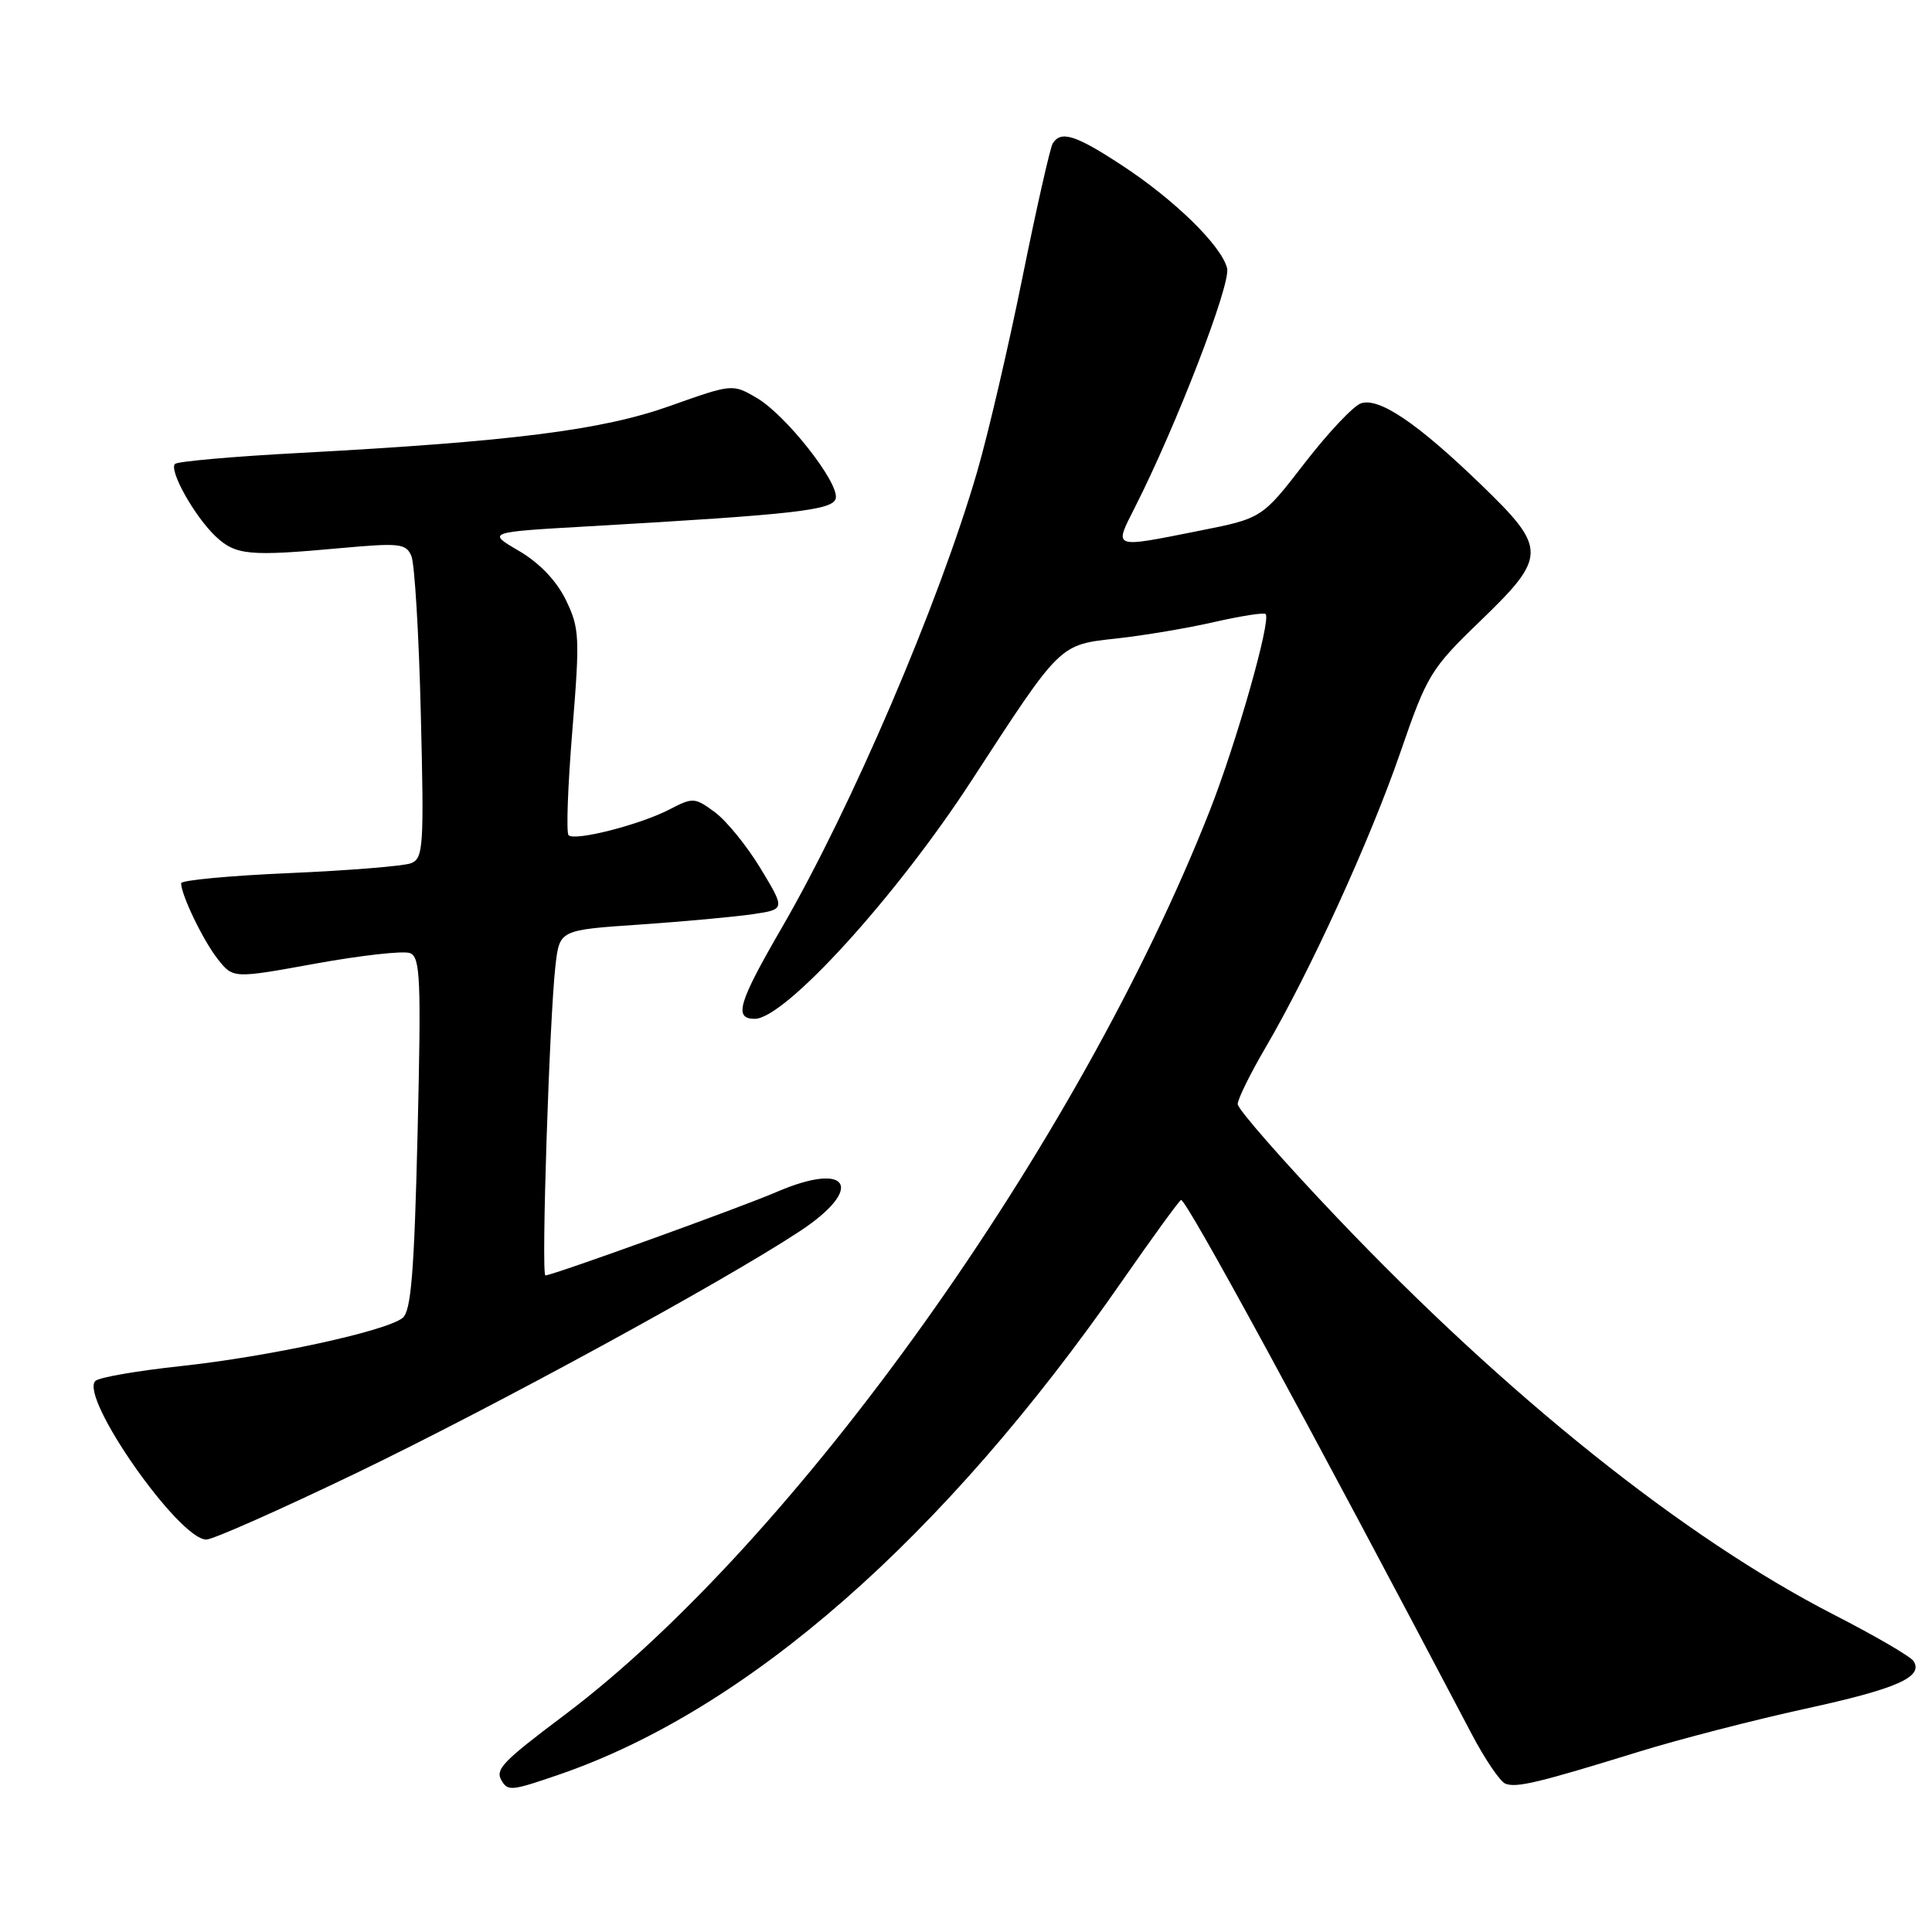 <?xml version="1.0" encoding="UTF-8" standalone="no"?>
<!DOCTYPE svg PUBLIC "-//W3C//DTD SVG 1.1//EN" "http://www.w3.org/Graphics/SVG/1.1/DTD/svg11.dtd" >
<svg xmlns="http://www.w3.org/2000/svg" xmlns:xlink="http://www.w3.org/1999/xlink" version="1.1" viewBox="0 0 256 256">
 <g >
 <path fill="currentColor"
d=" M 74.09 235.14 C 99.09 226.54 125.05 203.78 148.68 169.75 C 152.79 163.84 156.31 159.00 156.50 159.00 C 157.25 159.00 173.34 188.57 194.96 229.68 C 196.74 233.08 198.78 236.09 199.48 236.35 C 200.96 236.92 203.87 236.22 217.20 232.10 C 222.54 230.45 232.44 227.90 239.20 226.42 C 251.33 223.78 254.87 222.22 253.57 220.12 C 253.21 219.52 248.42 216.73 242.93 213.92 C 223.13 203.75 199.63 184.95 177.11 161.28 C 169.90 153.70 164.00 146.96 164.00 146.30 C 164.00 145.65 165.65 142.30 167.66 138.86 C 173.56 128.80 181.54 111.34 185.55 99.71 C 189.10 89.41 189.57 88.63 196.13 82.30 C 205.02 73.72 205.03 72.70 196.25 64.22 C 187.81 56.06 182.72 52.62 180.32 53.45 C 179.32 53.80 175.96 57.36 172.86 61.38 C 167.22 68.68 167.22 68.68 158.86 70.34 C 147.30 72.64 147.59 72.74 150.37 67.25 C 155.89 56.37 163.12 37.61 162.60 35.55 C 161.85 32.54 155.59 26.43 148.59 21.86 C 142.50 17.87 140.57 17.27 139.49 19.01 C 139.15 19.57 137.34 27.56 135.48 36.76 C 133.62 45.97 130.92 57.55 129.48 62.50 C 124.39 80.00 112.83 106.99 103.57 122.97 C 97.82 132.89 97.20 135.00 100.01 135.00 C 104.00 135.00 118.72 118.83 128.69 103.50 C 140.68 85.07 140.30 85.45 148.06 84.59 C 151.60 84.20 157.38 83.23 160.90 82.42 C 164.42 81.62 167.48 81.14 167.70 81.36 C 168.47 82.13 163.85 98.39 160.30 107.42 C 142.92 151.59 105.25 204.37 74.77 227.27 C 66.47 233.51 65.56 234.47 66.50 236.00 C 67.33 237.35 67.84 237.29 74.09 235.14 Z  M 47.21 195.19 C 65.61 186.32 95.78 169.87 106.00 163.13 C 114.63 157.44 112.53 153.81 102.98 157.91 C 98.12 160.01 73.20 169.00 72.27 169.00 C 71.69 169.00 72.81 134.69 73.61 127.86 C 74.16 123.23 74.16 123.23 84.76 122.51 C 90.59 122.11 97.31 121.49 99.71 121.14 C 104.06 120.50 104.06 120.50 100.78 115.08 C 98.98 112.10 96.25 108.74 94.72 107.62 C 92.07 105.66 91.81 105.64 88.72 107.25 C 84.85 109.27 76.16 111.49 75.34 110.67 C 75.01 110.35 75.24 104.10 75.84 96.79 C 76.85 84.39 76.79 83.23 74.98 79.50 C 73.73 76.94 71.49 74.60 68.77 73.00 C 64.50 70.51 64.50 70.51 78.00 69.74 C 105.53 68.16 110.46 67.60 110.75 66.00 C 111.13 63.87 104.11 54.97 100.28 52.73 C 97.06 50.85 97.05 50.85 88.78 53.79 C 79.75 57.00 67.91 58.50 39.65 60.02 C 30.93 60.48 23.53 61.14 23.19 61.47 C 22.35 62.32 25.79 68.45 28.59 71.09 C 31.24 73.57 33.02 73.74 45.11 72.63 C 52.94 71.92 53.80 72.01 54.51 73.67 C 54.94 74.68 55.51 84.09 55.76 94.60 C 56.20 112.29 56.10 113.75 54.44 114.39 C 53.45 114.76 46.20 115.35 38.32 115.69 C 30.44 116.03 24.00 116.64 24.00 117.03 C 24.00 118.58 26.92 124.63 28.85 127.08 C 30.89 129.67 30.89 129.67 41.82 127.68 C 47.84 126.59 53.46 125.96 54.32 126.29 C 55.70 126.82 55.82 129.65 55.33 150.20 C 54.89 168.59 54.47 173.74 53.35 174.63 C 51.16 176.39 35.65 179.75 24.00 181.01 C 18.22 181.63 13.11 182.51 12.64 182.98 C 10.48 185.10 23.69 204.00 27.34 204.00 C 28.21 204.00 37.15 200.03 47.21 195.19 Z "/>
</g>
</svg>
